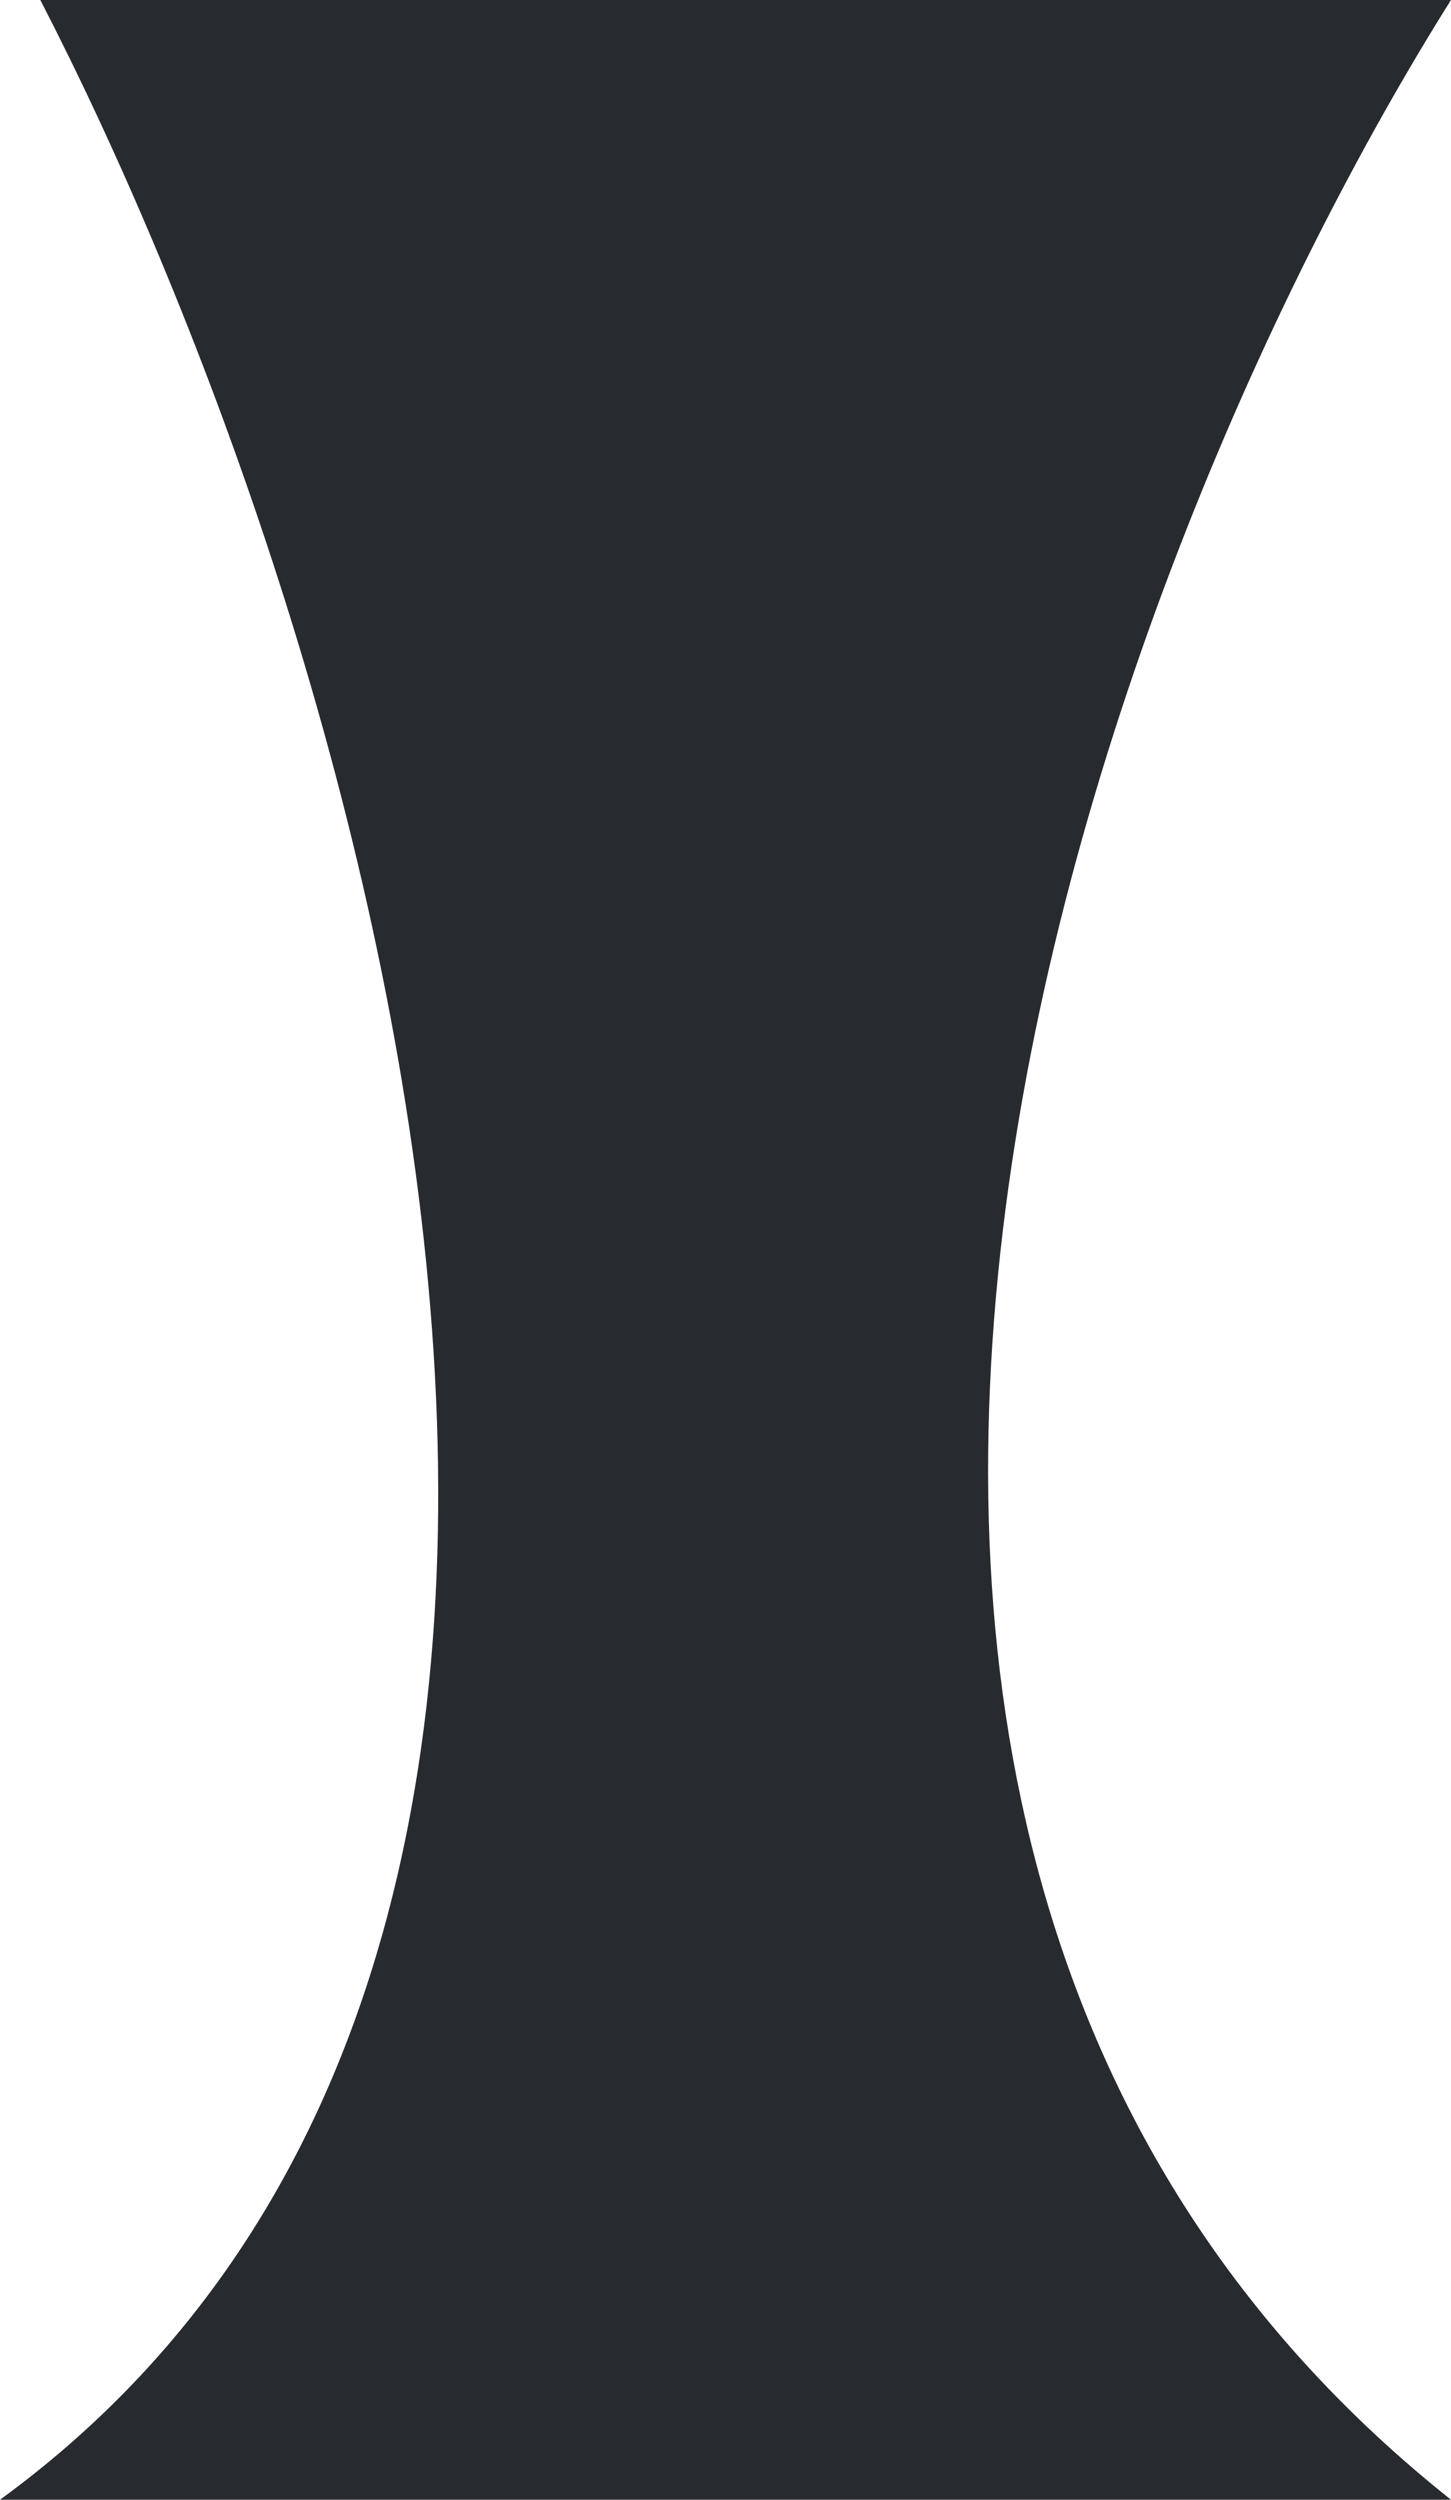 <svg width="18" height="31" viewBox="0 0 18 31" fill="none" xmlns="http://www.w3.org/2000/svg">
<path d="M18 0H0.5C4.333 7.419 9.6 24.005 0 31H18C7.6 22.733 13.667 6.889 18 0Z" fill="#272A2F"/>
</svg>
